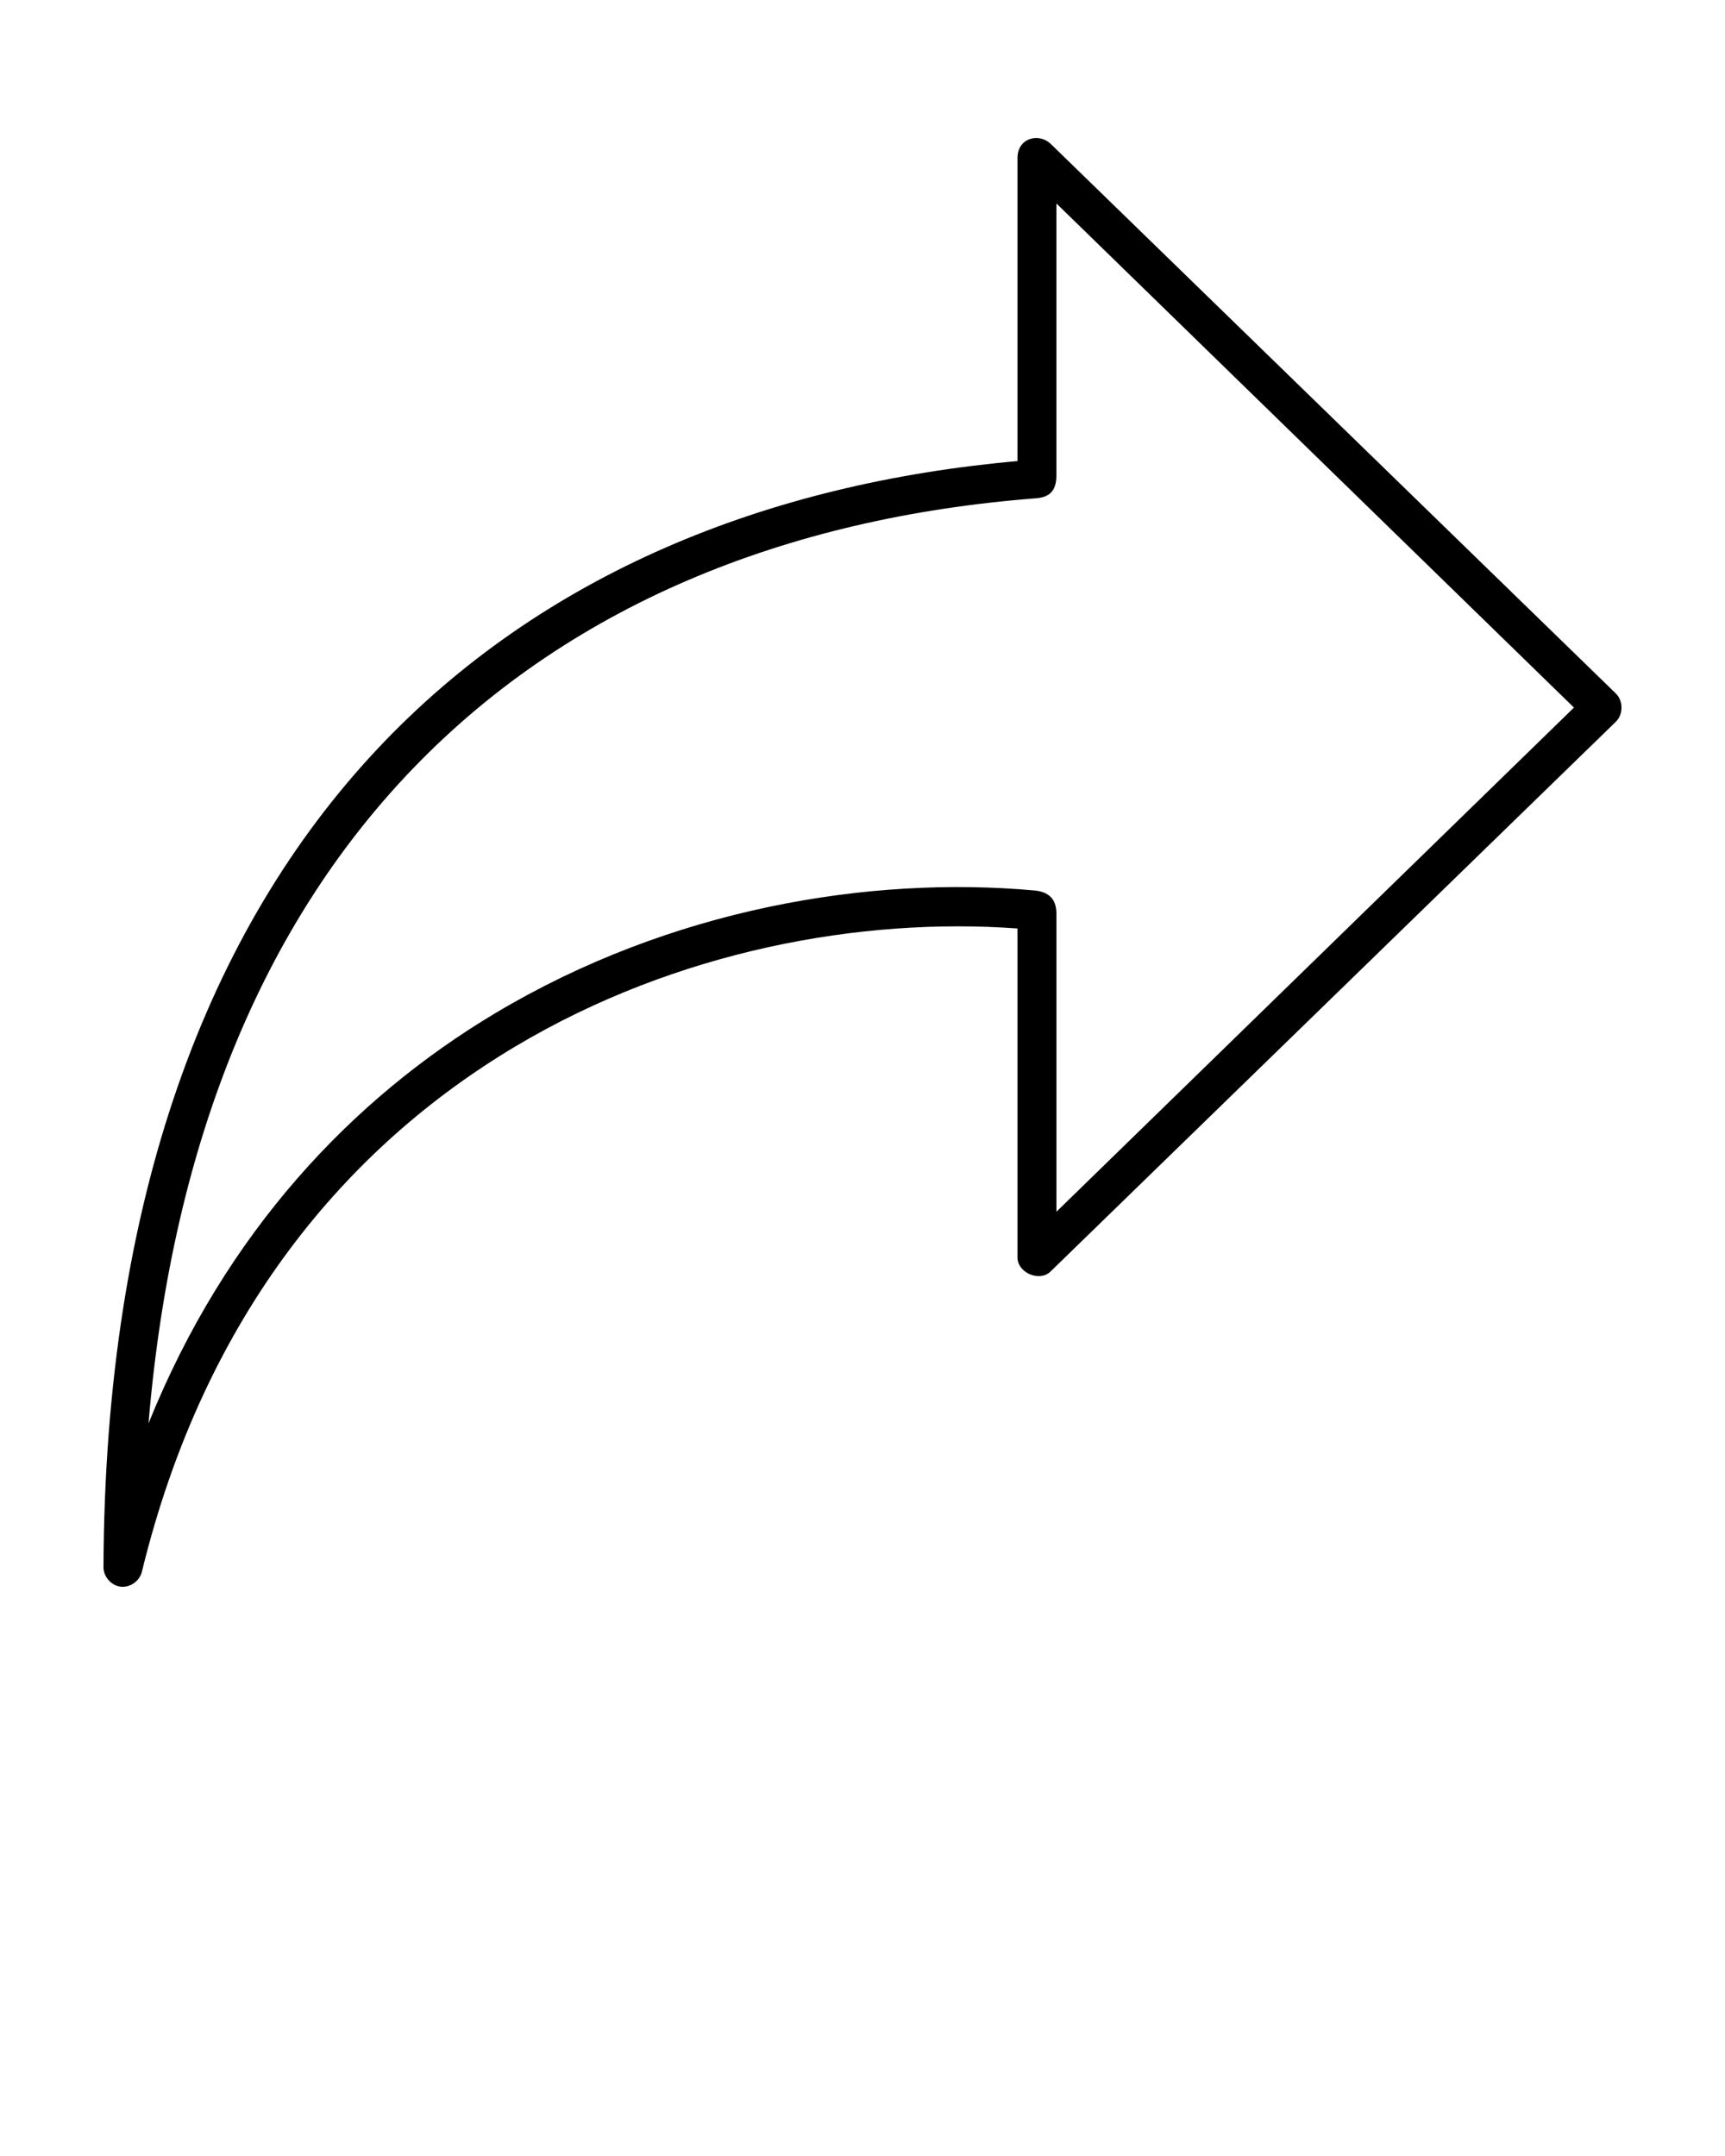 <svg xmlns:dc="http://purl.org/dc/elements/1.1/" xmlns:cc="http://creativecommons.org/ns#" xmlns:rdf="http://www.w3.org/1999/02/22-rdf-syntax-ns#" xmlns:svg="http://www.w3.org/2000/svg" xmlns="http://www.w3.org/2000/svg" xmlns:sodipodi="http://sodipodi.sourceforge.net/DTD/sodipodi-0.dtd" xmlns:inkscape="http://www.inkscape.org/namespaces/inkscape" version="1.1" x="0px" y="0px" viewBox="0 0 100 125"><g transform="translate(0,-952.362)"><path d="m 60.889,960.683 32.786,31.889 c 0.433,0.422 0.433,1.21 0,1.632 l -32.786,31.889 c -0.634,0.604 -1.897,0.062 -1.904,-0.816 l 0,-19.084 c -9.037,-0.658 -19.762,1.263 -29.119,6.846 -9.709,5.793 -17.996,15.485 -21.646,30.471 -0.135,0.53 -0.696,0.912 -1.235,0.844 -0.539,-0.069 -0.987,-0.58 -0.986,-1.127 0.081,-21.446 6.08,-36.995 15.864,-47.426 9.556,-10.189 22.67,-15.423 37.122,-16.707 l 0,-17.594 c 0.017,-1.13 1.203,-1.448 1.904,-0.816 z m 0.353,3.476 0,15.785 c -0.011,0.944 -0.46,1.261 -1.234,1.312 -14.368,1.118 -27.192,6.194 -36.487,16.104 -8.045,8.577 -13.512,20.843 -14.912,37.53 4.476,-11.11 11.833,-18.851 20.13,-23.802 10.106,-6.03 21.606,-7.975 31.27,-7.095 0.953,0.107 1.237,0.651 1.234,1.383 l 0,17.239 30.001,-29.229 z" style="text-indent:0;text-transform:none;direction:ltr;block-progression:tb;baseline-shift:baseline;color:#000000;enable-background:accumulate;" fill="#000000" fill-opacity="1" fill-rule="evenodd" stroke="none" marker="none" visibility="visible" display="inline" overflow="visible"/></g></svg>
